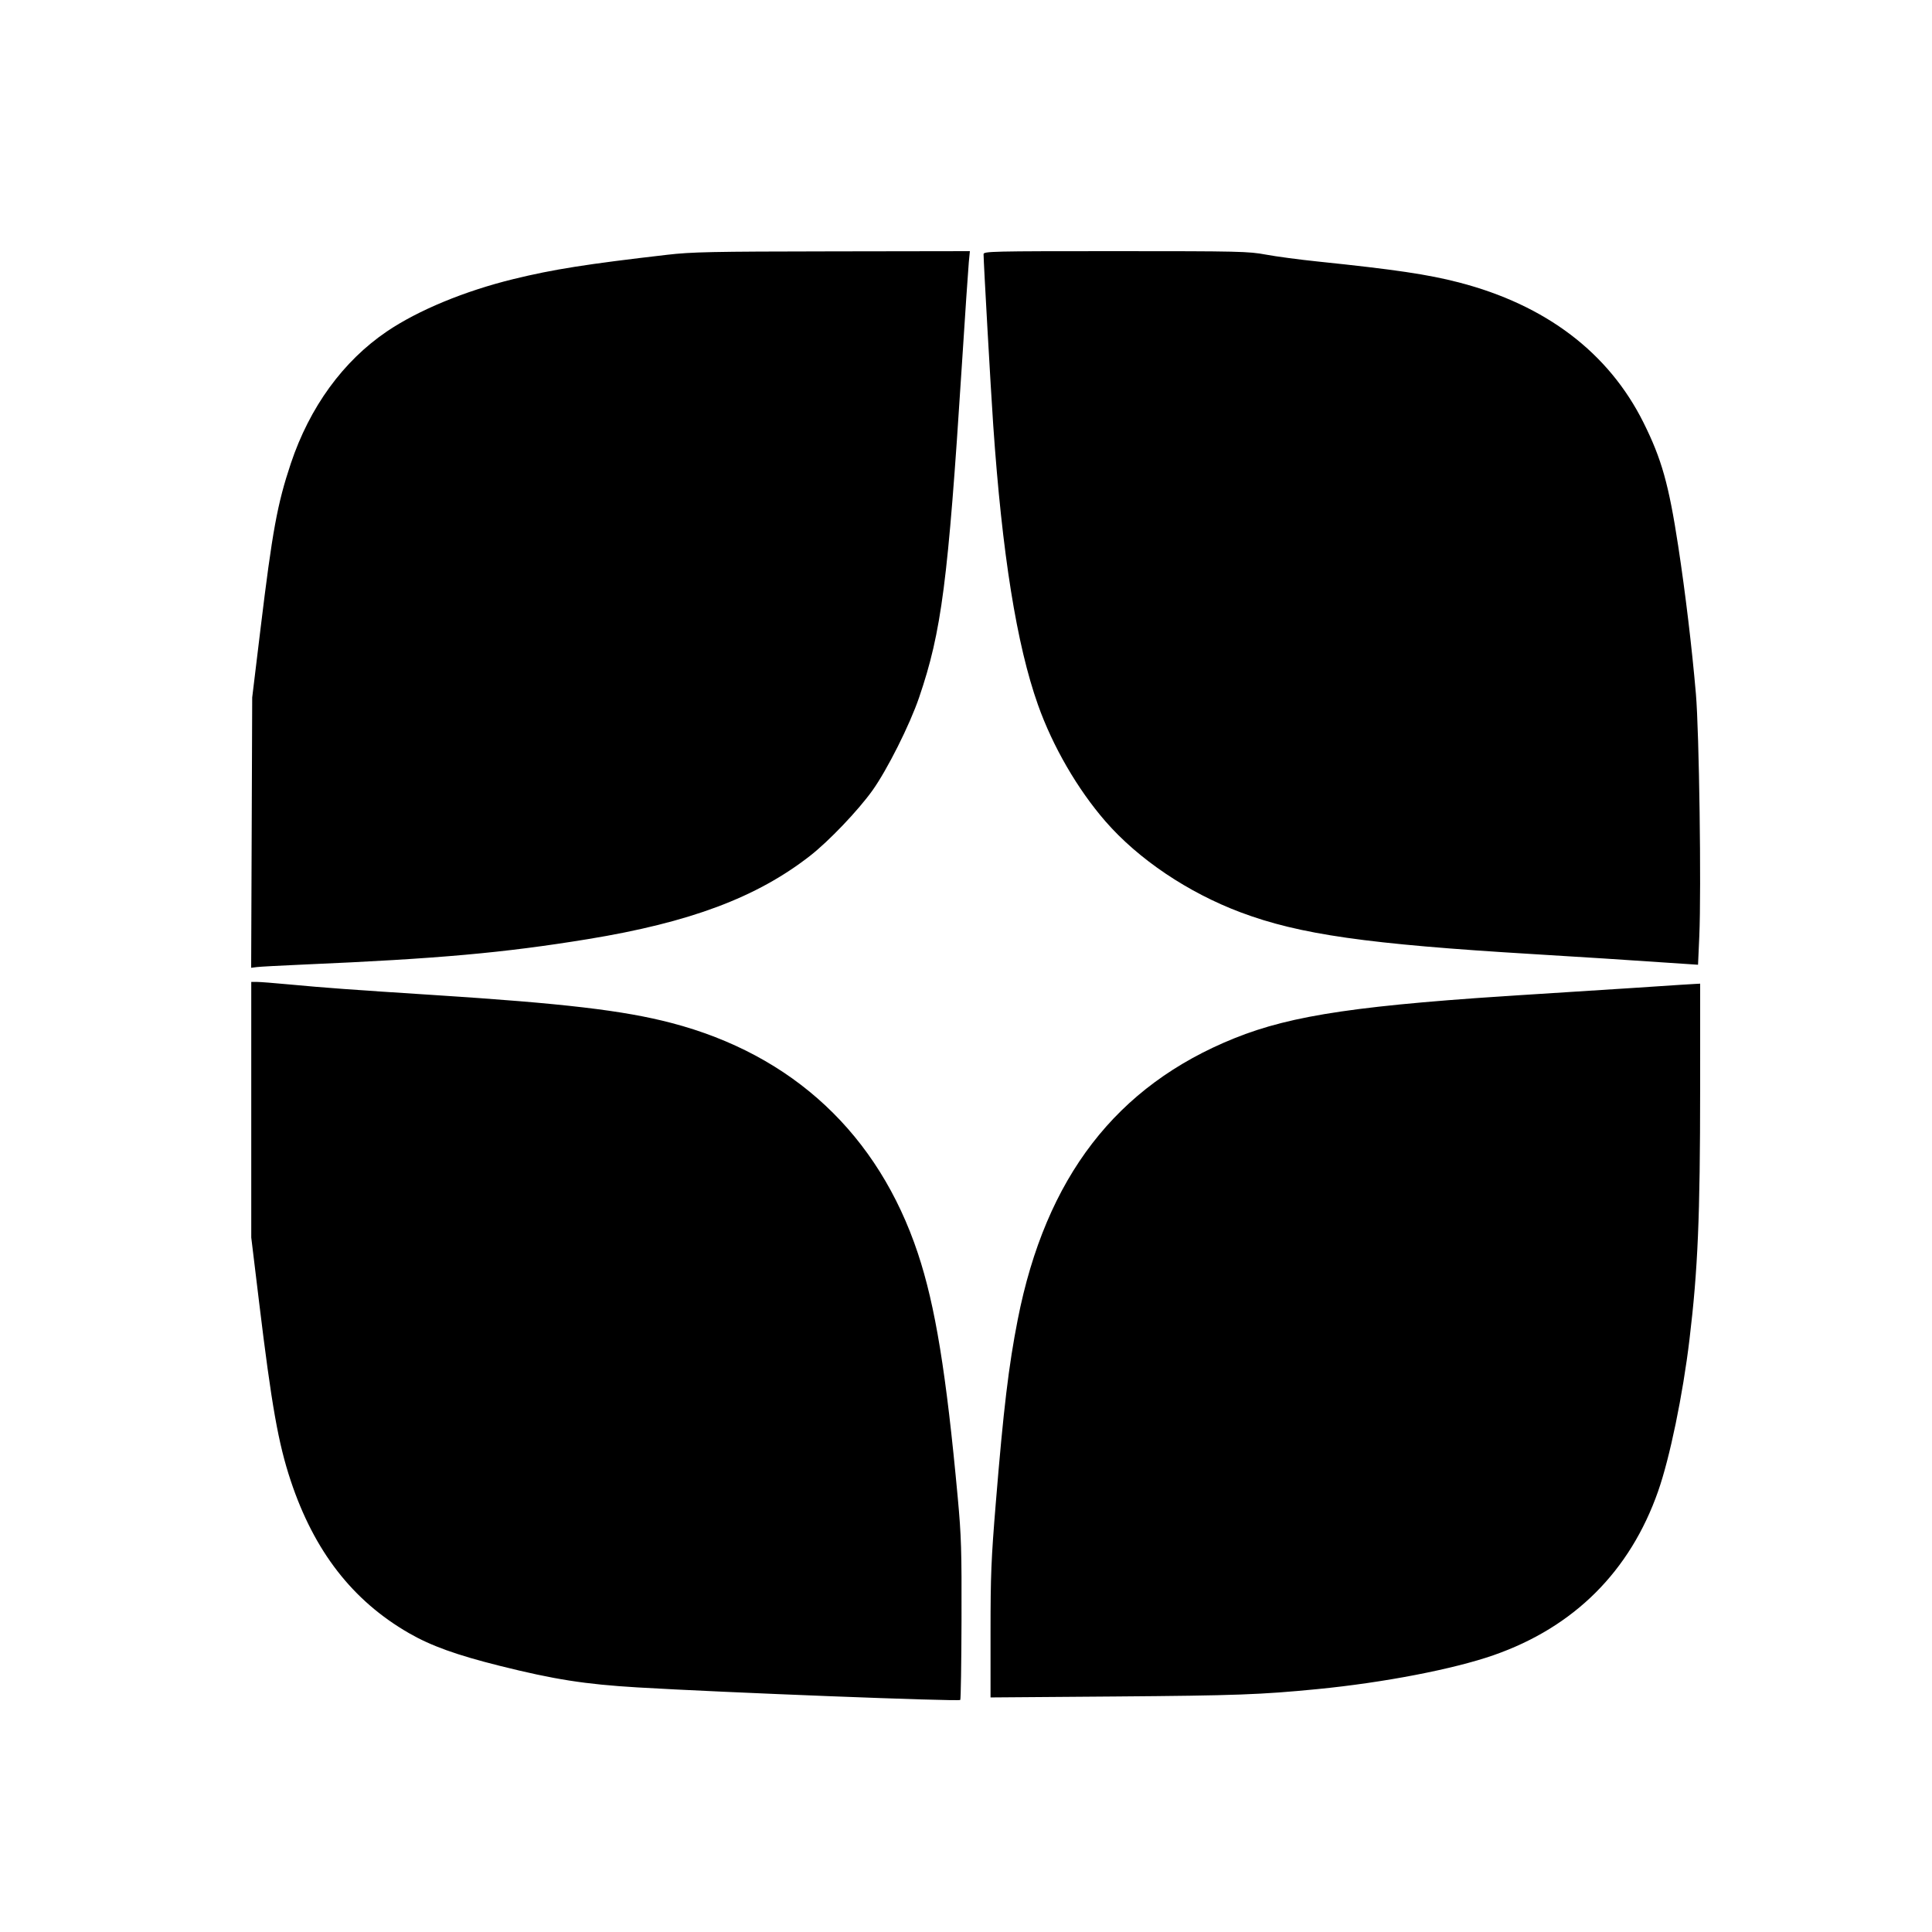 <svg class="t-sociallinks__svg" width="23px" height="23px" viewBox="0 0 100 100" fill="none" xmlns="http://www.w3.org/2000/svg"> <path fill-rule="evenodd" clip-rule="evenodd" d="M34.529 13.188C30.356 13.67 28.64 13.941 26.587 14.442C24.055 15.061 21.649 16.056 20.027 17.154C17.761 18.689 16.029 21.07 15.052 23.992C14.354 26.082 14.099 27.474 13.485 32.542L13.054 36.1L13.027 43.096L13 50.093L13.296 50.055C13.459 50.034 14.567 49.975 15.758 49.923C22.66 49.626 26.073 49.321 30.423 48.61C35.715 47.745 39.167 46.451 41.926 44.299C42.901 43.538 44.41 41.958 45.157 40.915C45.92 39.847 47.089 37.52 47.573 36.1C48.736 32.69 49.068 30.124 49.777 19.034C49.95 16.334 50.116 13.873 50.146 13.563L50.201 13L43.087 13.011C36.79 13.02 35.807 13.04 34.529 13.188ZM50.909 13.158C50.909 13.559 51.284 20.198 51.409 22.006C51.869 28.671 52.621 33.37 53.725 36.482C54.489 38.636 55.772 40.85 57.22 42.515C58.924 44.474 61.497 46.205 64.225 47.227C67.27 48.369 70.765 48.868 79.336 49.383C81.962 49.541 83.939 49.668 87.11 49.883L87.89 49.935L87.956 48.448C88.063 46.018 87.949 37.883 87.78 35.919C87.574 33.523 87.235 30.693 86.864 28.265C86.375 25.068 86.007 23.76 85.066 21.871C83.261 18.251 80.006 15.782 75.506 14.617C73.91 14.204 72.198 13.95 68.236 13.539C67.268 13.439 66.046 13.277 65.52 13.178C64.621 13.011 64.161 13 57.737 13C51.294 13 50.909 13.009 50.909 13.158ZM13.005 57.438V64.052L13.412 67.412C14.059 72.755 14.404 74.703 15.044 76.631C16.256 80.284 18.247 82.851 21.173 84.534C22.315 85.191 23.631 85.664 25.865 86.223C28.698 86.931 30.277 87.178 32.995 87.34C37.447 87.604 49.615 88.077 49.703 87.989C49.732 87.961 49.761 86.101 49.768 83.857C49.779 80.254 49.757 79.514 49.574 77.526C48.981 71.077 48.411 67.579 47.51 64.873C45.465 58.726 41.044 54.594 34.752 52.948C32.269 52.298 29.17 51.934 22.436 51.501C18.211 51.229 16.835 51.129 14.991 50.956C14.221 50.883 13.46 50.824 13.299 50.824L13.005 50.824V57.438ZM86.962 50.975C86.714 50.99 85.597 51.064 84.48 51.139C83.364 51.214 81.13 51.356 79.517 51.456C70.418 52.016 66.89 52.532 63.894 53.739C57.774 56.204 54.126 60.939 52.679 68.295C52.209 70.682 51.94 72.927 51.542 77.798C51.303 80.707 51.27 81.535 51.27 84.489V87.859L57.7 87.81C63.992 87.761 65.257 87.715 68.191 87.428C71.618 87.093 75.24 86.395 77.316 85.669C81.477 84.215 84.369 81.332 85.823 77.189C86.429 75.461 87.102 72.206 87.447 69.331C87.882 65.708 87.997 63 87.999 56.34L88 50.914L87.707 50.93C87.545 50.939 87.21 50.959 86.962 50.975Z" fill="#000000"></path></svg>